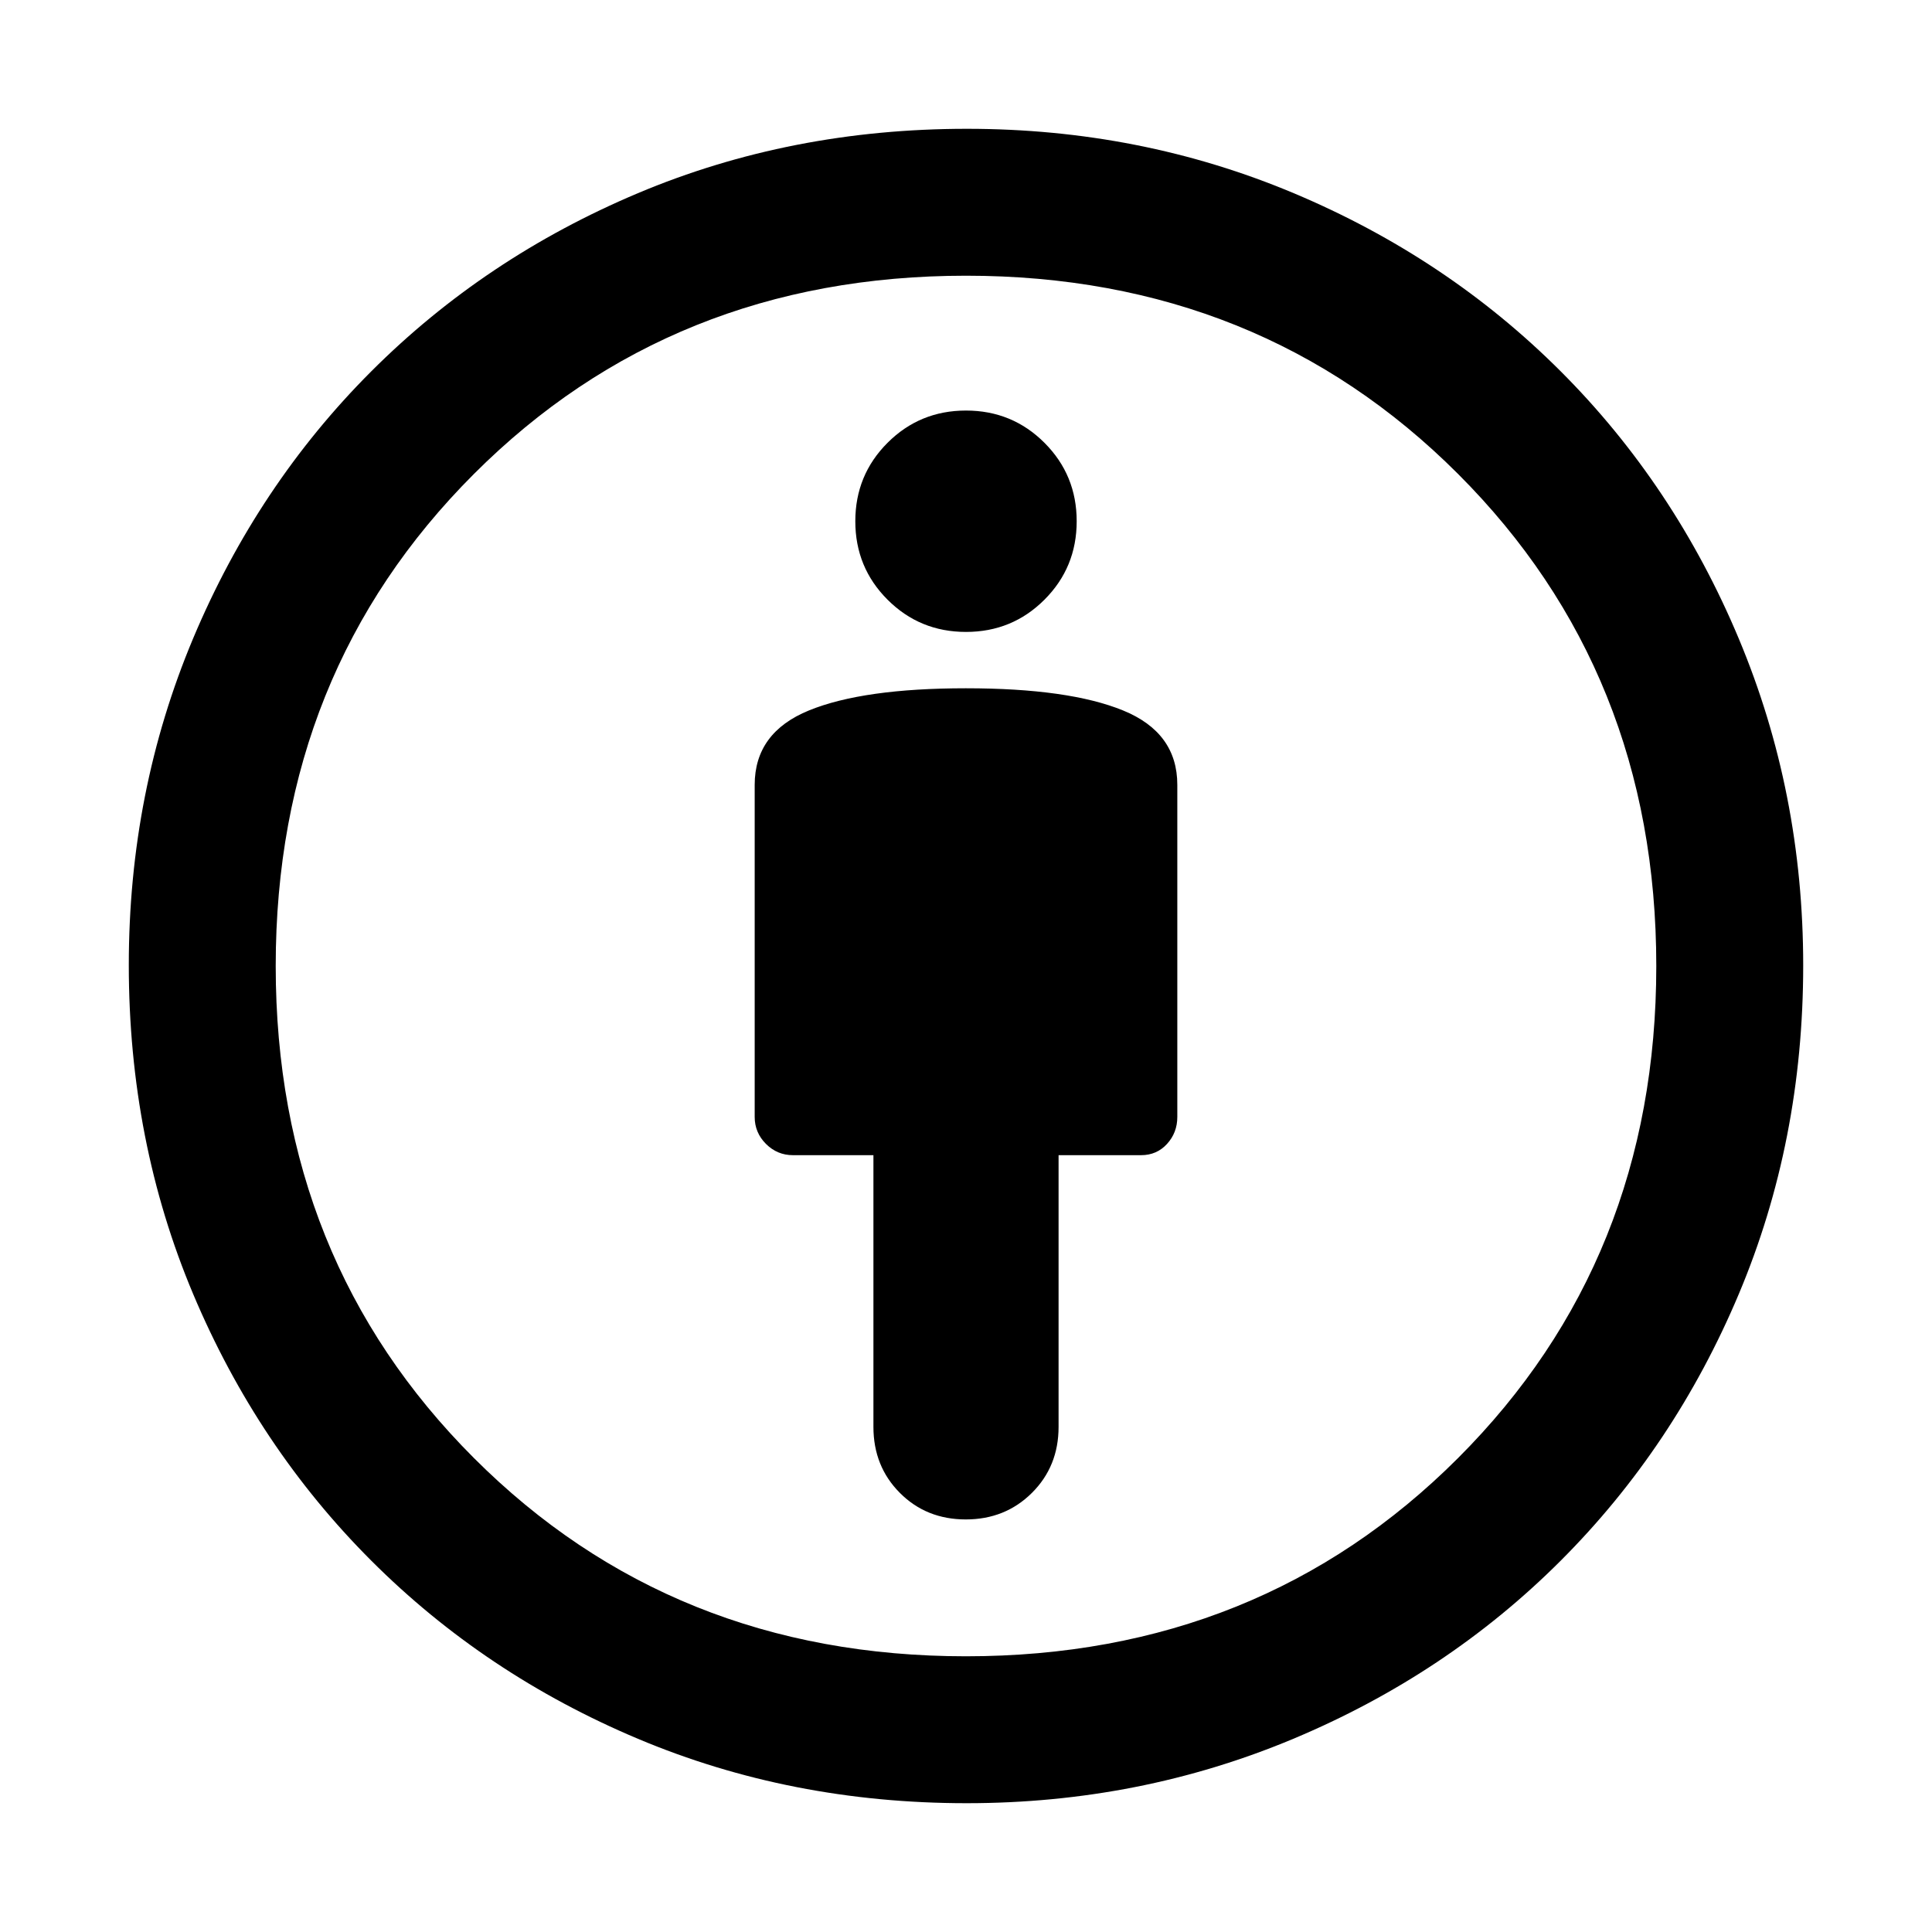 <svg xmlns="http://www.w3.org/2000/svg" height="48" viewBox="0 -960 960 960" width="48"><path d="M480-618q-51 0-78 11t-27 37v165q0 7.8 5.6 13.4 5.6 5.6 13.4 5.6h40v135q0 19.64 13.15 32.82Q460.29-205 479.89-205q19.59 0 32.85-13.18Q526-231.36 526-251v-135h41q7.8 0 12.9-5.6 5.1-5.6 5.1-13.4v-165q0-26-27-37t-78-11Zm.3 554Q393-64 317-96q-76-32-132.5-88.5T96-316.95Q64-392.9 64-480.47q0-86.26 32-162.39Q128-719 184.5-775.5 241-832 316.95-864q75.95-32 163.52-32 86.26 0 162.39 32Q719-832 775.5-775.5 832-719 864-642.64q32 76.36 32 162.34 0 87.3-32 163.3-32 76-88.5 132.5T642.64-96Q566.28-64 480.3-64Zm-.3-73q146 0 244.5-98.5T823-480q0-146-98.5-244.5T480-823q-146 0-244.5 98.5T137-480q0 146 98.5 244.5T480-137Zm0-509q22.97 0 38.98-16.02Q535-678.03 535-701q0-22.97-16.02-38.98Q502.97-756 480-756q-22.97 0-38.98 16.02Q425-723.97 425-701q0 22.97 16.02 38.98Q457.03-646 480-646Zm0 166Z"/></svg>